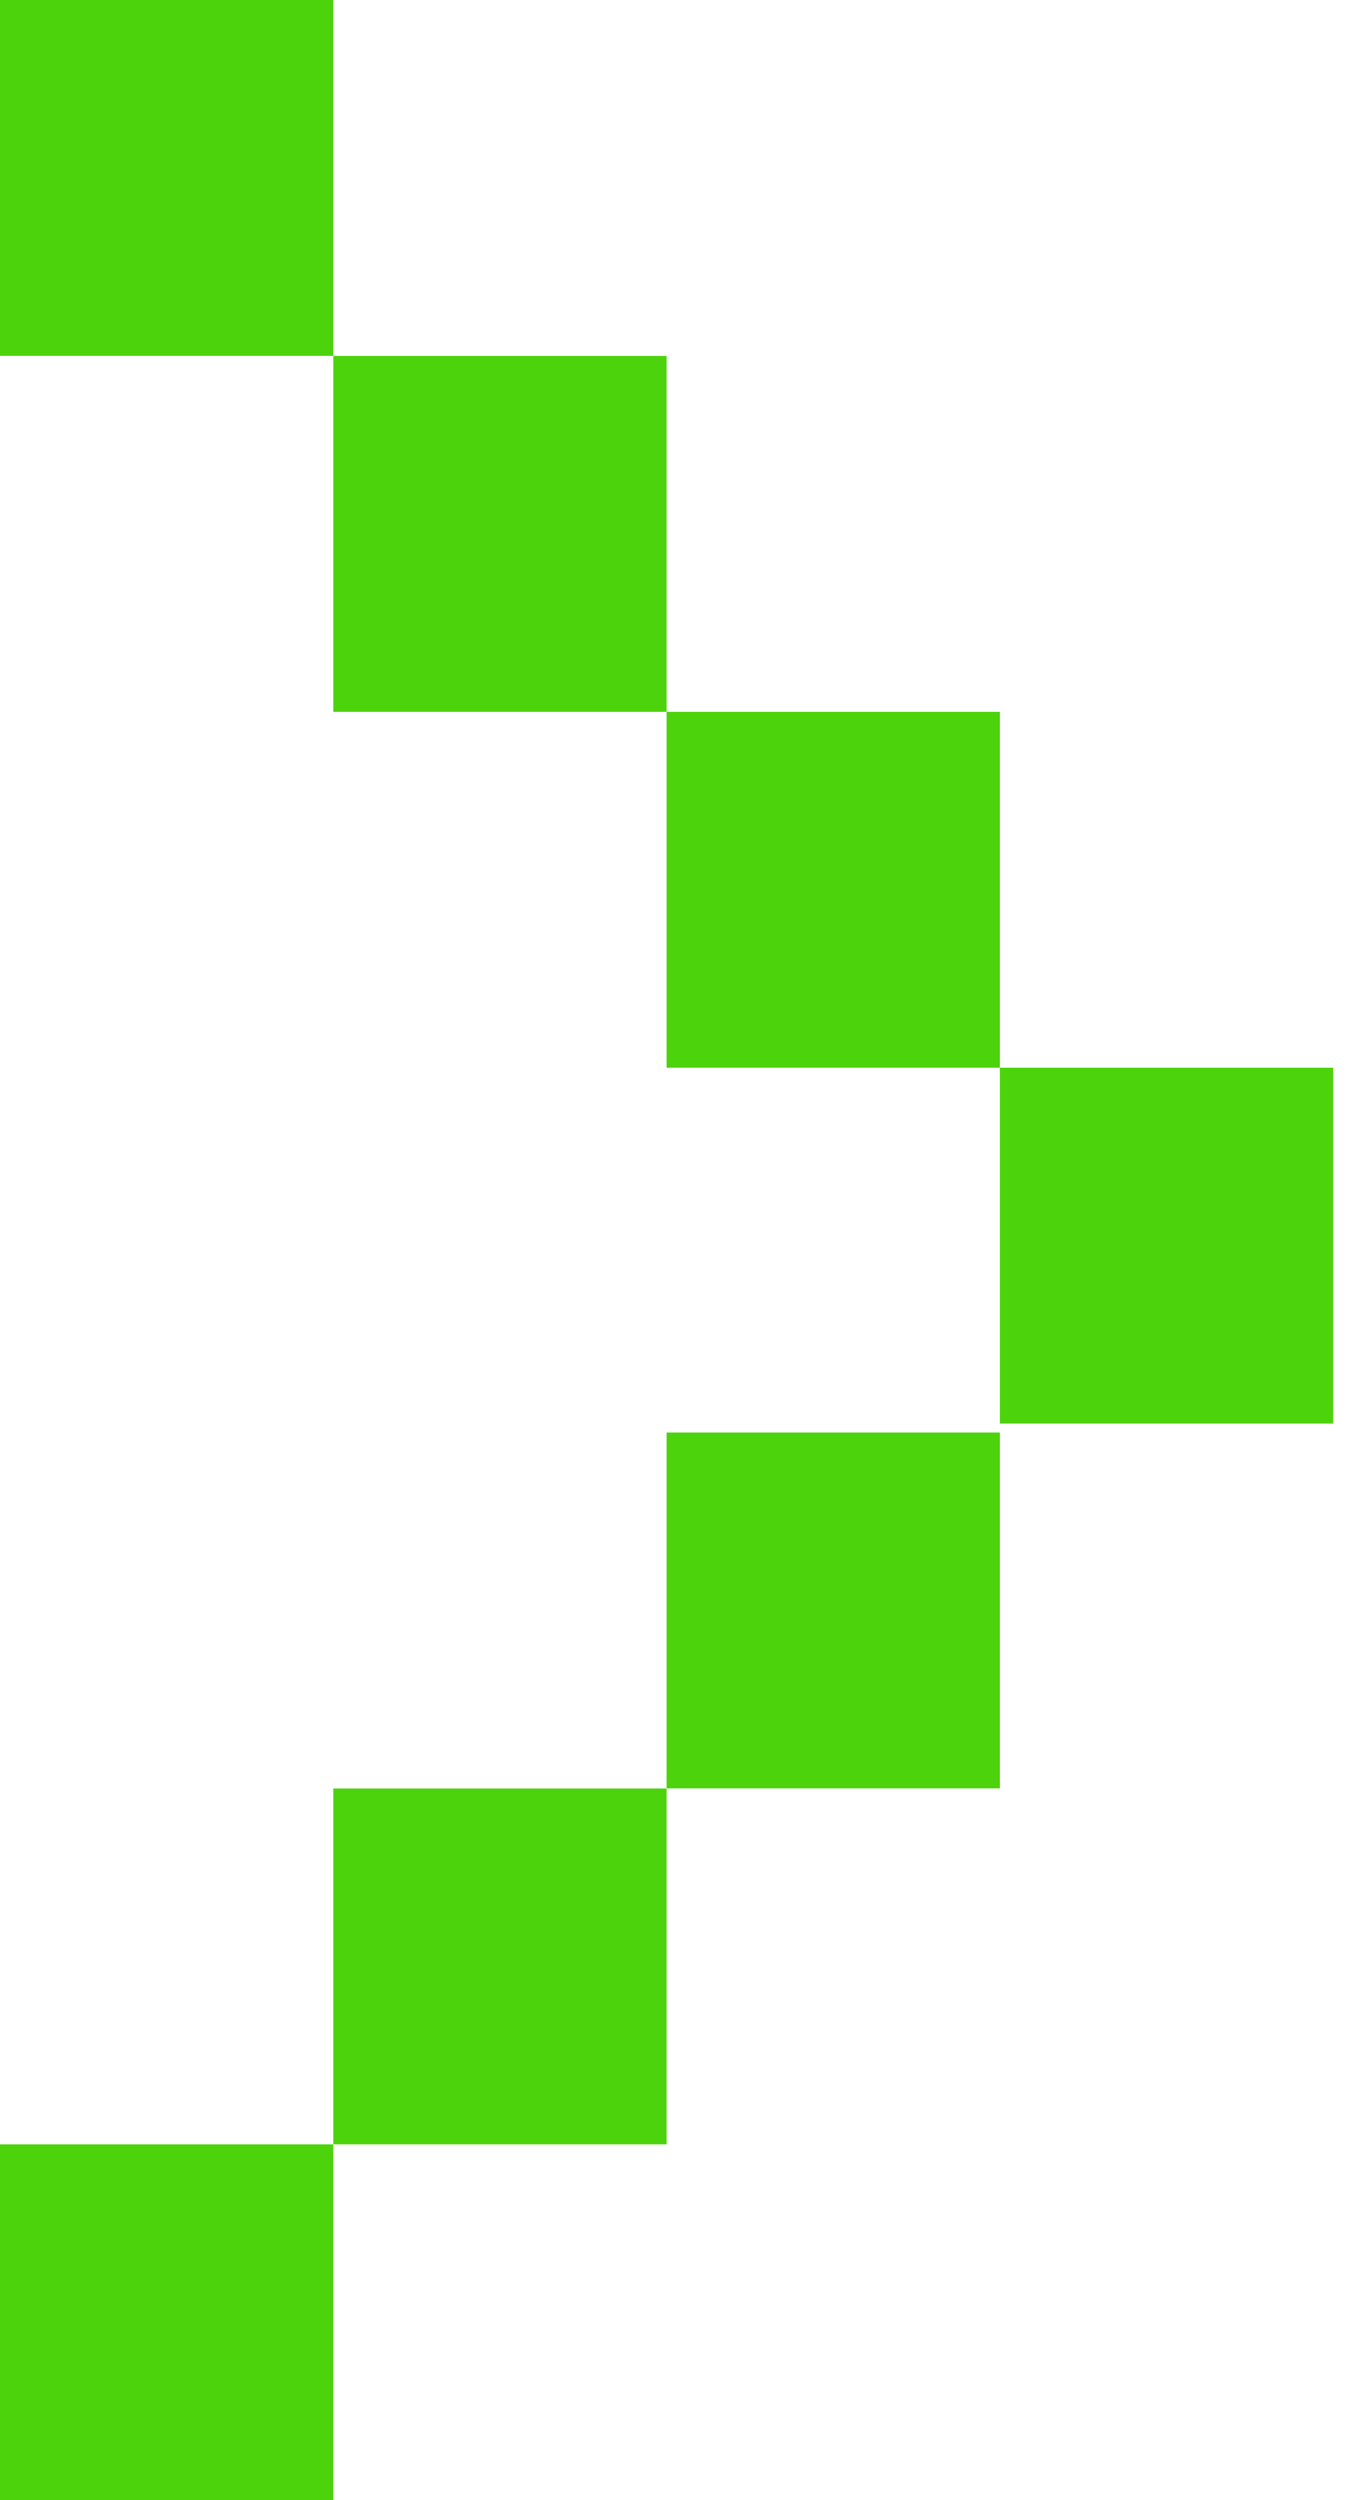 <svg width="13" height="24" viewBox="0 0 13 24" fill="none" xmlns="http://www.w3.org/2000/svg">
<path d="M12.8 10.249H9.6V13.665H12.8V10.249Z" fill="#4CD30C"/>
<path d="M9.6 13.751H6.4V17.167H9.6V13.751Z" fill="#4CD30C"/>
<path d="M9.6 6.833H6.4V10.249H9.6V6.833Z" fill="#4CD30C"/>
<path d="M6.4 17.168H3.2V20.584H6.4V17.168Z" fill="#4CD30C"/>
<path d="M6.4 3.417H3.2V6.833H6.4V3.417Z" fill="#4CD30C"/>
<path d="M3.2 20.584H0V24H3.2V20.584Z" fill="#4CD30C"/>
<path d="M3.2 0H0V3.416H3.2V0Z" fill="#4CD30C"/>
</svg>
